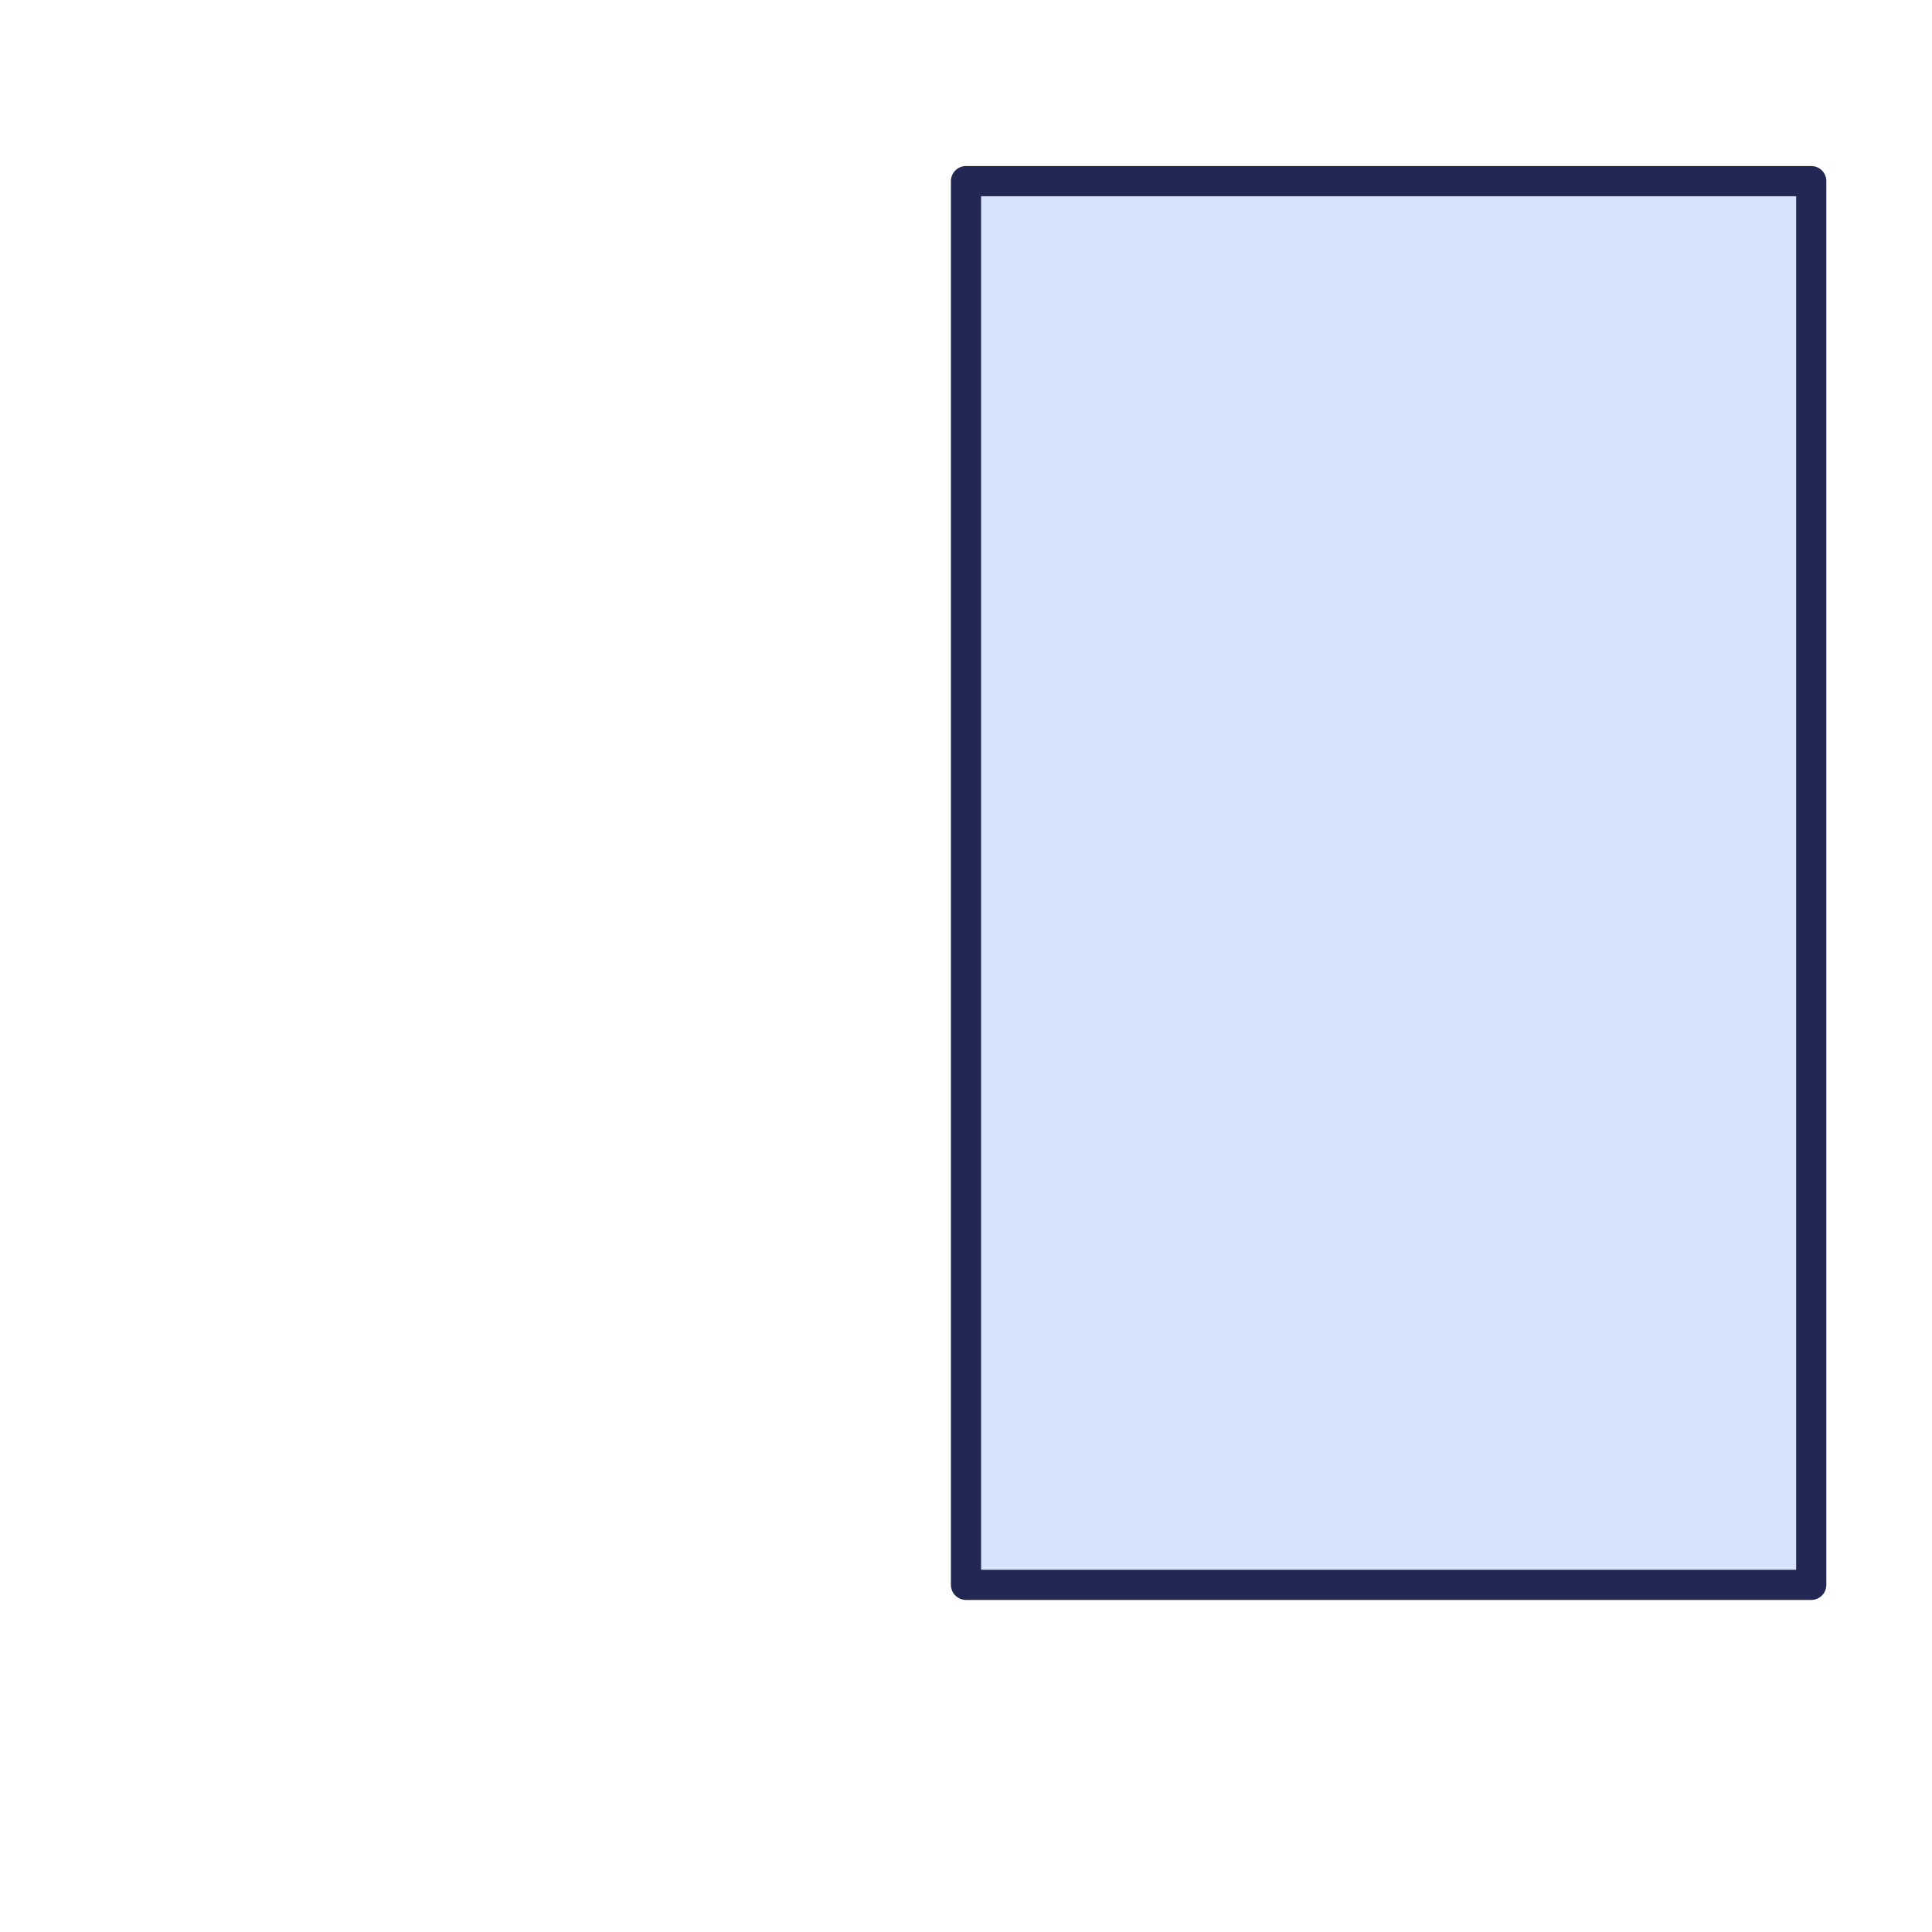 <svg width="128" height="128" viewBox="0 0 128 128" fill="none" xmlns="http://www.w3.org/2000/svg">
  <g id="Container">
    <path id="DoorRight" d="M120 12H64V105H120V12Z" fill="#D5E3FD" stroke="#232754" stroke-width="2" stroke-linejoin="round"/>
  </g>
</svg>
